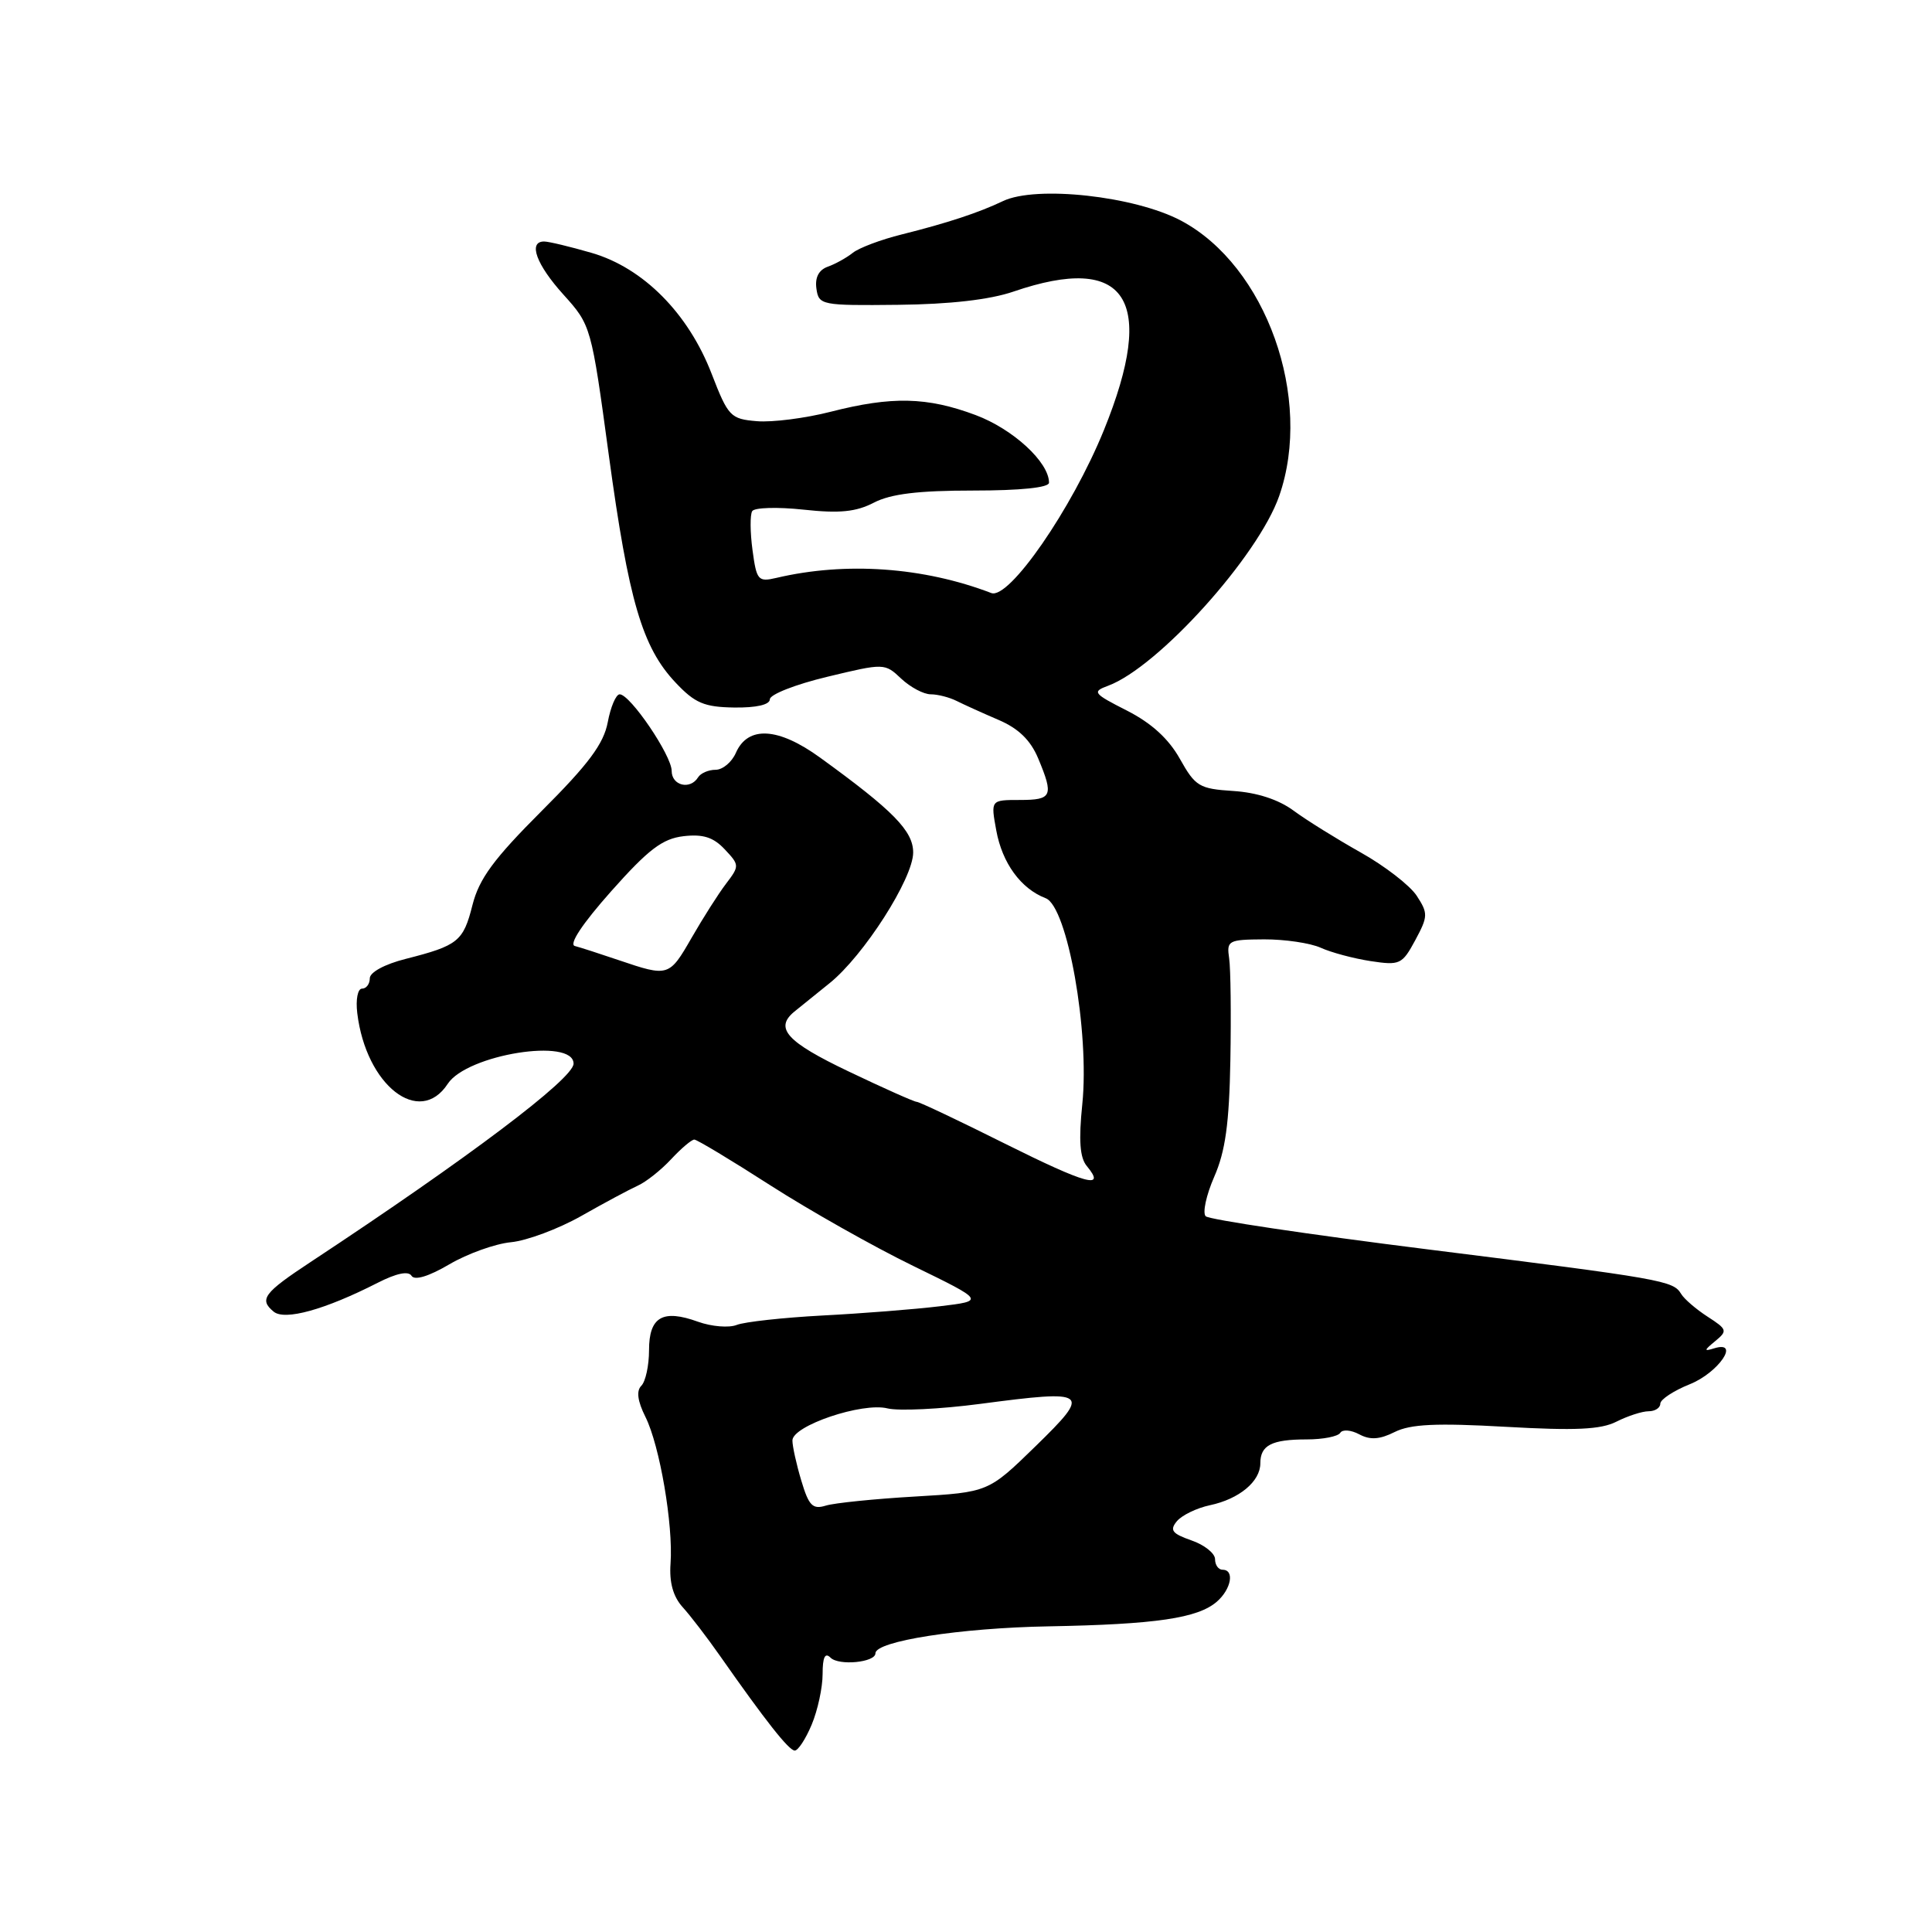 <?xml version="1.0" encoding="UTF-8" standalone="no"?>
<!DOCTYPE svg PUBLIC "-//W3C//DTD SVG 1.1//EN" "http://www.w3.org/Graphics/SVG/1.1/DTD/svg11.dtd" >
<svg xmlns="http://www.w3.org/2000/svg" xmlns:xlink="http://www.w3.org/1999/xlink" version="1.1" viewBox="0 0 256 256">
 <g >
 <path fill="currentColor"
d=" M 107.55 228.53 C 108.35 226.62 109.00 223.61 109.00 221.83 C 109.00 219.57 109.32 218.92 110.05 219.65 C 111.15 220.75 116.00 220.28 116.00 219.07 C 116.00 217.46 127.22 215.71 138.92 215.50 C 153.18 215.24 158.73 214.42 161.25 212.22 C 163.15 210.56 163.61 208.00 162.00 208.00 C 161.45 208.00 161.00 207.37 161.00 206.60 C 161.00 205.83 159.59 204.70 157.87 204.11 C 155.30 203.21 154.96 202.76 155.94 201.57 C 156.60 200.78 158.57 199.82 160.32 199.45 C 164.20 198.63 167.00 196.30 167.00 193.90 C 167.00 191.50 168.50 190.73 173.15 190.73 C 175.30 190.73 177.29 190.34 177.59 189.86 C 177.88 189.38 179.01 189.47 180.10 190.05 C 181.55 190.83 182.80 190.75 184.80 189.75 C 186.90 188.70 190.31 188.54 199.52 189.06 C 208.76 189.58 212.12 189.43 214.20 188.37 C 215.69 187.62 217.60 187.00 218.45 187.00 C 219.30 187.00 220.00 186.55 220.00 185.99 C 220.00 185.44 221.76 184.28 223.90 183.42 C 227.72 181.89 230.66 177.57 227.14 178.66 C 225.75 179.09 225.77 178.94 227.27 177.71 C 228.93 176.34 228.87 176.15 226.27 174.47 C 224.75 173.49 223.17 172.13 222.76 171.45 C 221.70 169.69 220.49 169.47 189.03 165.53 C 173.38 163.57 160.20 161.60 159.76 161.16 C 159.32 160.72 159.83 158.36 160.89 155.93 C 162.37 152.56 162.88 148.87 163.03 140.50 C 163.14 134.45 163.07 128.38 162.87 127.00 C 162.52 124.62 162.74 124.50 167.50 124.47 C 170.25 124.46 173.62 124.96 175.00 125.58 C 176.38 126.21 179.34 127.00 181.60 127.35 C 185.49 127.94 185.79 127.80 187.53 124.58 C 189.23 121.42 189.24 121.02 187.72 118.69 C 186.82 117.32 183.47 114.73 180.29 112.95 C 177.11 111.16 173.10 108.67 171.40 107.41 C 169.41 105.94 166.54 105.01 163.42 104.81 C 158.91 104.52 158.39 104.21 156.34 100.55 C 154.85 97.89 152.57 95.81 149.33 94.16 C 144.84 91.88 144.68 91.66 146.82 90.87 C 153.45 88.42 166.72 73.70 169.50 65.72 C 174.02 52.76 167.77 35.23 156.50 29.24 C 150.36 25.98 137.30 24.54 132.89 26.65 C 129.69 28.18 125.54 29.55 119.50 31.06 C 116.75 31.74 113.83 32.84 113.00 33.50 C 112.17 34.16 110.68 34.99 109.68 35.34 C 108.49 35.77 107.97 36.77 108.18 38.25 C 108.49 40.43 108.83 40.50 119.00 40.39 C 125.86 40.32 131.16 39.71 134.28 38.64 C 149.30 33.49 153.32 39.65 146.27 57.00 C 142.02 67.45 133.70 79.48 131.35 78.58 C 122.37 75.14 112.08 74.41 102.89 76.57 C 100.45 77.14 100.25 76.91 99.71 72.88 C 99.39 70.52 99.38 68.20 99.67 67.73 C 99.96 67.25 103.02 67.16 106.46 67.53 C 111.25 68.05 113.43 67.83 115.80 66.60 C 118.04 65.44 121.69 65.00 128.95 65.00 C 135.24 65.00 139.00 64.61 139.00 63.96 C 139.00 61.24 134.24 56.86 129.28 55.00 C 122.84 52.59 118.17 52.49 110.07 54.56 C 106.72 55.42 102.32 55.98 100.30 55.81 C 96.80 55.52 96.49 55.20 94.30 49.54 C 91.21 41.52 85.24 35.50 78.40 33.51 C 75.54 32.68 72.70 32.00 72.10 32.00 C 69.94 32.00 71.06 35.06 74.67 39.05 C 78.31 43.09 78.35 43.21 80.67 60.31 C 83.30 79.62 85.10 85.77 89.52 90.45 C 92.08 93.17 93.31 93.69 97.28 93.75 C 100.23 93.79 102.00 93.38 102.01 92.66 C 102.01 92.02 105.43 90.68 109.61 89.68 C 117.17 87.86 117.23 87.86 119.42 89.93 C 120.64 91.07 122.39 92.00 123.33 92.00 C 124.26 92.00 125.81 92.40 126.76 92.88 C 127.72 93.36 130.21 94.49 132.31 95.39 C 134.95 96.52 136.55 98.07 137.56 100.48 C 139.65 105.48 139.42 106.00 135.13 106.00 C 131.27 106.00 131.27 106.00 132.01 110.03 C 132.80 114.37 135.27 117.76 138.56 119.02 C 141.44 120.12 144.39 136.74 143.41 146.31 C 142.92 151.10 143.08 153.40 144.01 154.51 C 146.62 157.66 143.97 156.93 133.16 151.54 C 127.06 148.49 121.80 146.00 121.47 146.00 C 121.15 146.00 117.08 144.19 112.44 141.97 C 104.24 138.06 102.59 136.24 105.25 134.05 C 105.94 133.49 108.04 131.79 109.92 130.28 C 114.44 126.65 121.00 116.40 121.00 112.96 C 121.00 110.10 118.36 107.41 108.67 100.39 C 103.11 96.36 99.10 96.14 97.51 99.75 C 96.97 100.99 95.76 102.00 94.82 102.00 C 93.88 102.00 92.84 102.45 92.50 103.00 C 91.45 104.70 89.00 104.10 89.00 102.15 C 89.00 100.10 83.50 92.00 82.11 92.00 C 81.62 92.00 80.91 93.67 80.53 95.70 C 79.99 98.56 77.98 101.26 71.78 107.45 C 65.43 113.80 63.49 116.43 62.61 119.90 C 61.39 124.74 60.71 125.29 53.75 127.06 C 50.98 127.76 49.00 128.83 49.00 129.63 C 49.00 130.38 48.54 131.00 47.97 131.00 C 47.40 131.00 47.12 132.44 47.34 134.25 C 48.50 143.83 55.58 149.35 59.33 143.61 C 61.88 139.72 76.00 137.46 76.00 140.94 C 76.00 142.92 62.05 153.44 41.16 167.22 C 34.94 171.32 34.30 172.18 36.26 173.80 C 37.73 175.02 43.06 173.54 50.04 169.98 C 52.53 168.71 54.12 168.38 54.53 169.05 C 54.93 169.70 56.80 169.14 59.54 167.53 C 61.94 166.12 65.62 164.80 67.71 164.60 C 69.80 164.40 73.98 162.84 77.01 161.13 C 80.03 159.41 83.40 157.61 84.50 157.11 C 85.60 156.62 87.59 155.04 88.92 153.61 C 90.26 152.17 91.64 151.00 92.00 151.00 C 92.35 151.00 96.89 153.73 102.07 157.06 C 107.26 160.39 115.78 165.20 121.00 167.74 C 130.50 172.37 130.50 172.37 124.50 173.09 C 121.20 173.49 114.22 174.04 109.00 174.31 C 103.78 174.59 98.66 175.15 97.62 175.56 C 96.59 175.97 94.29 175.78 92.50 175.14 C 87.81 173.44 86.00 174.49 86.00 178.91 C 86.00 180.94 85.54 183.06 84.98 183.62 C 84.30 184.30 84.47 185.64 85.53 187.76 C 87.42 191.55 89.22 202.07 88.85 207.18 C 88.67 209.68 89.19 211.55 90.45 212.95 C 91.48 214.08 93.71 216.99 95.41 219.42 C 101.47 228.07 104.51 231.92 105.30 231.96 C 105.74 231.98 106.75 230.44 107.55 228.53 Z  M 106.18 196.20 C 105.53 194.04 105.00 191.64 105.00 190.87 C 105.00 188.91 114.27 185.78 117.60 186.62 C 119.07 186.98 124.60 186.72 129.89 186.02 C 144.31 184.12 144.65 184.38 137.22 191.63 C 130.96 197.73 130.96 197.73 121.23 198.30 C 115.88 198.61 110.57 199.15 109.43 199.50 C 107.68 200.04 107.17 199.52 106.18 196.20 Z  M 82.00 127.23 C 79.53 126.39 76.90 125.54 76.17 125.35 C 75.35 125.14 77.16 122.40 80.98 118.10 C 85.92 112.54 87.78 111.13 90.57 110.80 C 93.16 110.50 94.53 110.94 96.03 112.54 C 97.99 114.62 98.00 114.74 96.21 117.09 C 95.20 118.41 93.15 121.64 91.65 124.25 C 88.67 129.43 88.57 129.46 82.00 127.23 Z "/>
</g>
</svg>